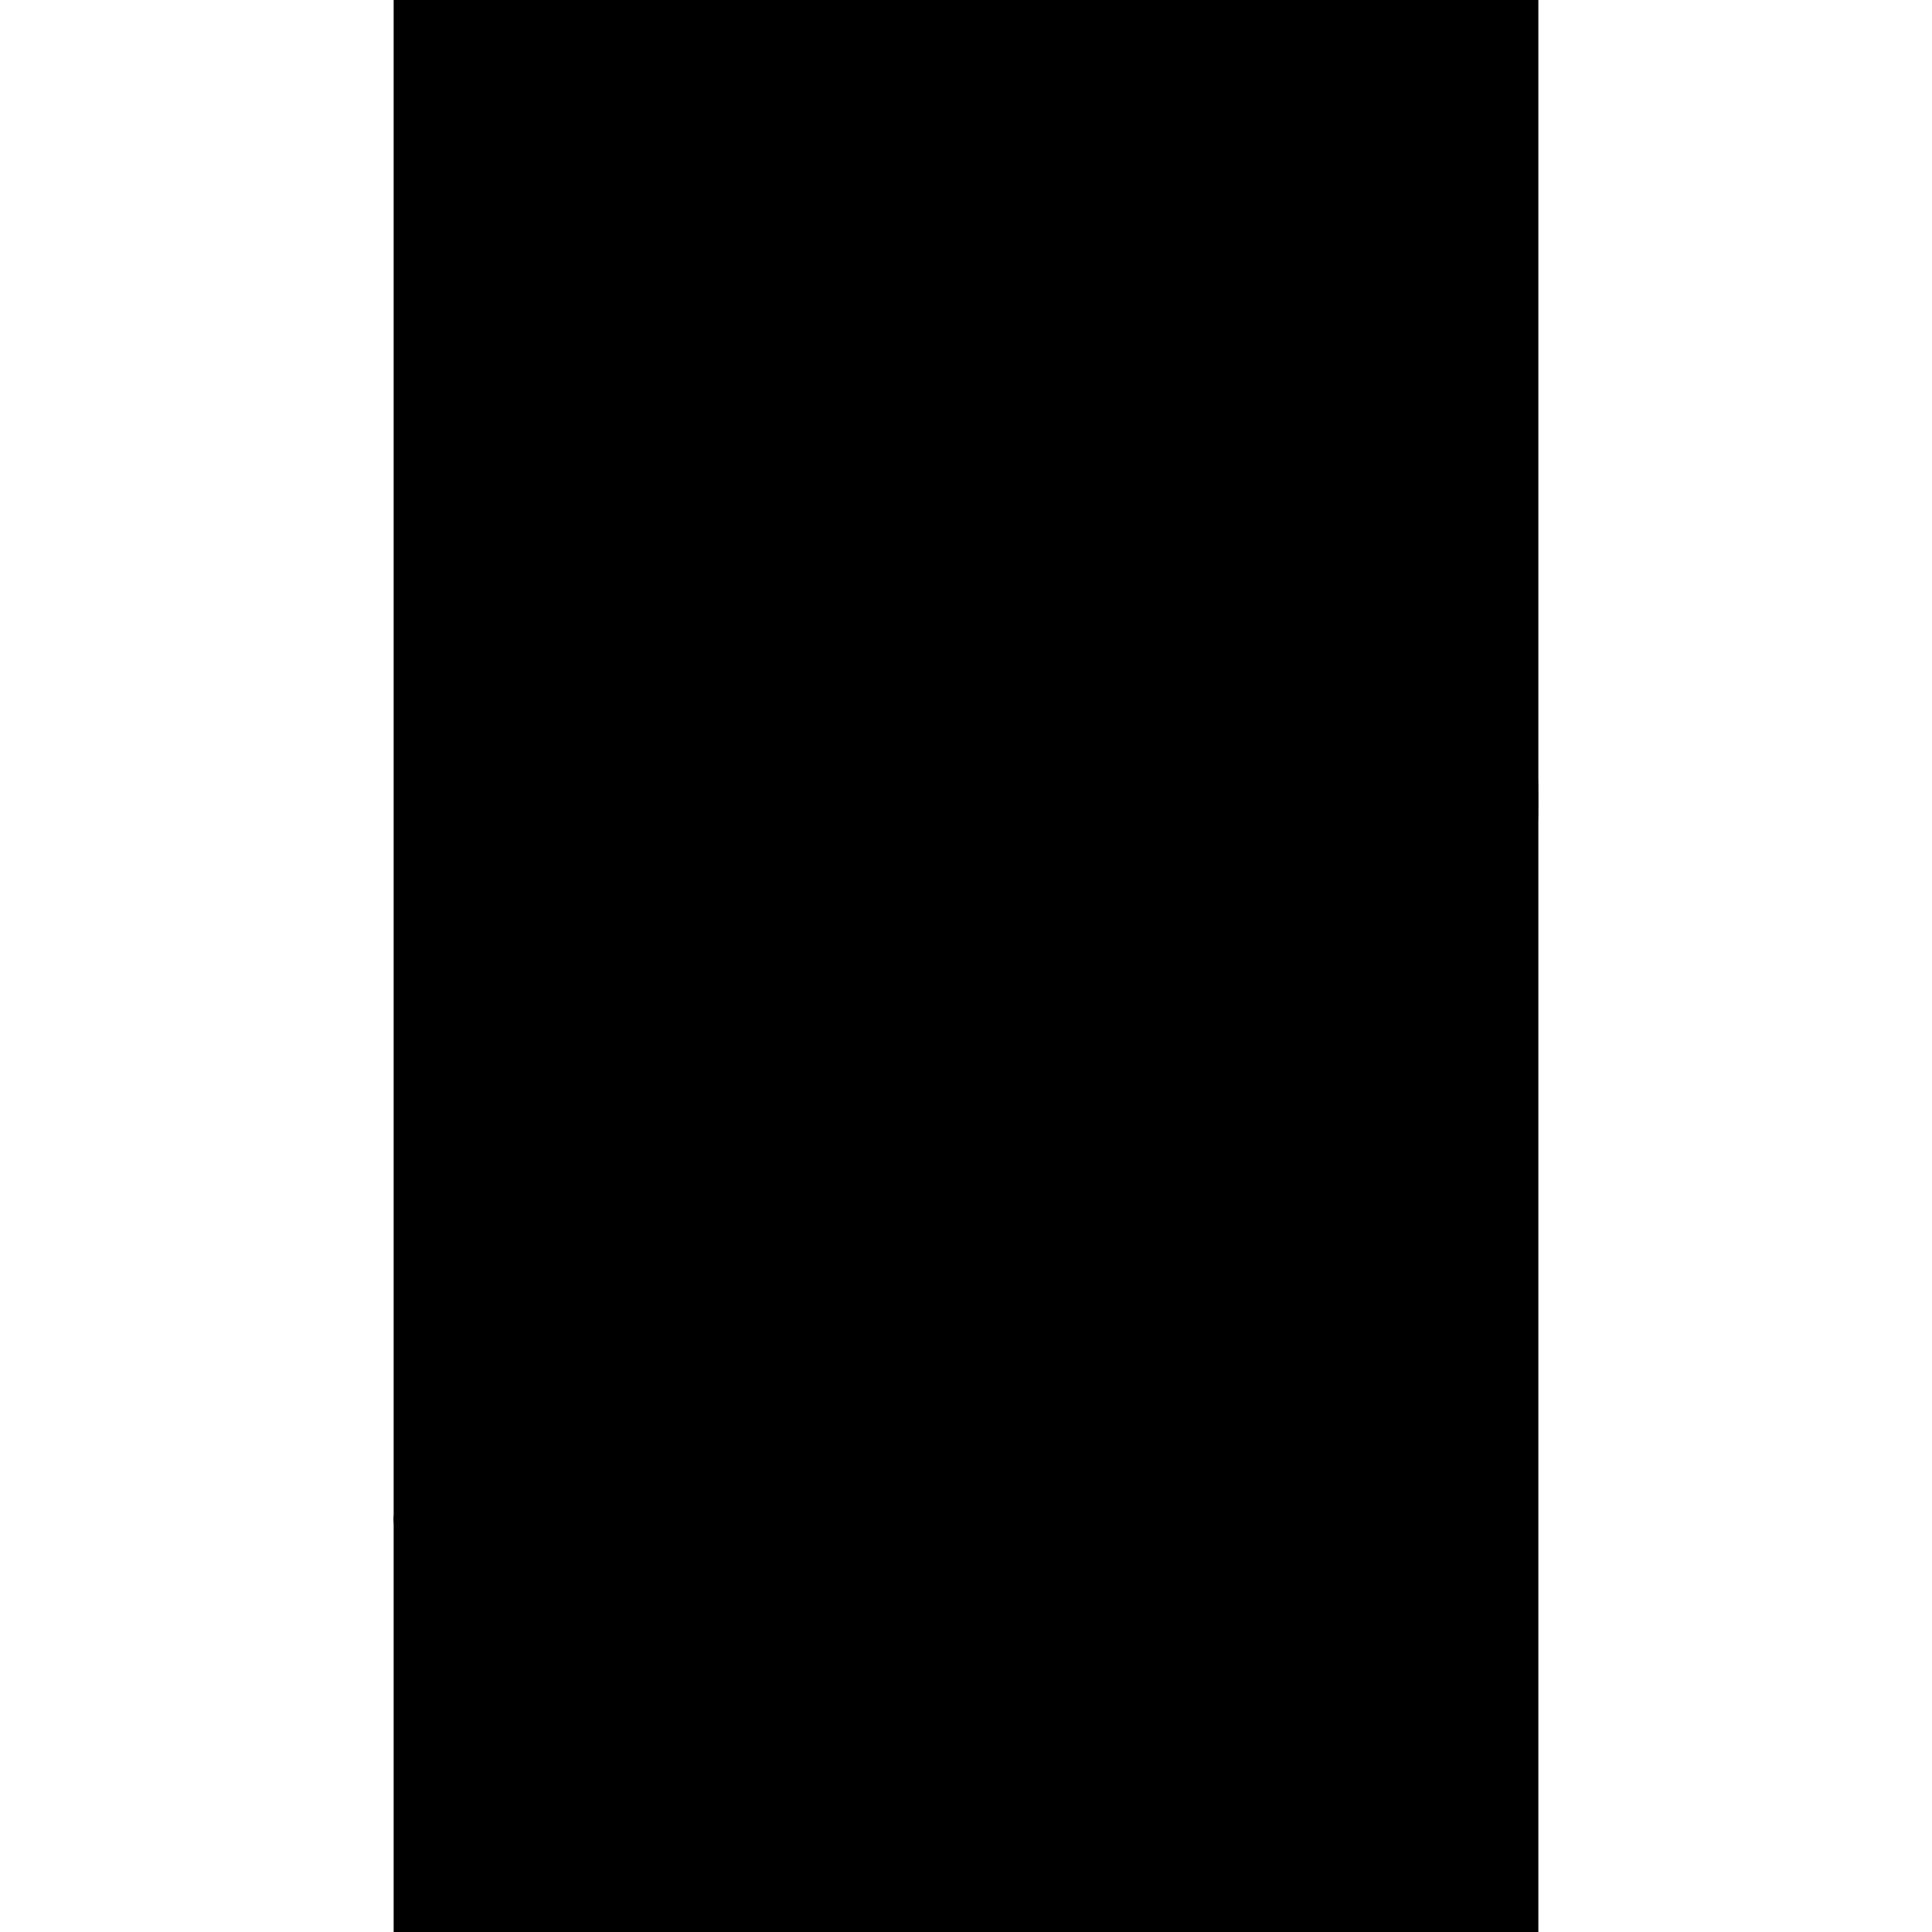<?xml version="1.0" encoding="iso-8859-1"?><svg height="200px" viewBox="0.0 0.0 24.0 24.0" width="200px" xmlns="http://www.w3.org/2000/svg"><path animation_id="0" d="M4.89 0.0 L19.11 0.0 L19.11 24.0 L4.89 24.0 L4.89 0.0" fill="black" fill-opacity="1.0" filling="0"/>
<path animation_id="1" d="M9.716 23.984 C9.557 23.942 9.46 23.869 9.46 23.793 C9.46 23.753 9.577 23.652 9.711 23.576 C9.815 23.518 9.831 23.514 9.886 23.532 C10.009 23.573 10.006 23.589 9.859 23.689 C9.709 23.79 9.695 23.827 9.795 23.853 C9.882 23.876 10.152 23.855 10.299 23.815 C10.634 23.721 11.021 23.488 10.971 23.41 C10.966 23.401 10.924 23.38 10.878 23.363 C10.779 23.325 10.742 23.301 10.761 23.281 C10.768 23.274 10.844 23.232 10.929 23.188 C11.303 22.994 11.579 22.748 11.579 22.61 C11.579 22.503 11.494 22.501 11.084 22.602 C10.707 22.693 10.507 22.722 10.21 22.725 L9.946 22.727 L9.946 22.639 L10.228 22.617 C10.572 22.591 10.756 22.561 11.127 22.469 C11.544 22.367 11.685 22.372 11.764 22.496 C11.849 22.624 11.588 22.956 11.222 23.182 C11.104 23.255 11.077 23.283 11.127 23.283 C11.167 23.283 11.227 23.371 11.215 23.414 C11.196 23.479 11.016 23.647 10.874 23.73 C10.715 23.825 10.519 23.906 10.329 23.956 C10.157 24.002 9.84 24.016 9.716 23.984 M9.215 23.357 C9.181 23.341 9.142 23.31 9.13 23.288 C9.107 23.255 9.109 23.246 9.14 23.214 C9.216 23.138 9.502 23.184 9.538 23.278 C9.546 23.299 9.536 23.322 9.504 23.348 C9.446 23.4 9.303 23.403 9.215 23.357 L9.215 23.357 M9.382 23.161 C9.343 23.156 9.31 23.142 9.306 23.131 C9.303 23.122 9.365 23.034 9.442 22.939 C9.52 22.842 9.582 22.755 9.578 22.746 C9.575 22.737 9.476 22.715 9.359 22.699 C9.116 22.663 8.826 22.598 8.625 22.531 L8.487 22.485 L8.413 22.545 C8.273 22.658 8.104 22.771 8.076 22.771 C8.037 22.771 7.906 22.704 7.906 22.685 C7.906 22.676 7.947 22.644 7.994 22.612 C8.044 22.58 8.081 22.552 8.079 22.55 C8.076 22.547 8.01 22.55 7.933 22.557 C7.673 22.579 7.521 22.538 7.385 22.411 C7.336 22.363 7.322 22.338 7.327 22.3 C7.33 22.257 7.352 22.24 7.456 22.187 C7.634 22.097 7.629 22.077 7.385 21.893 C7.156 21.72 6.954 21.542 6.788 21.364 C6.684 21.253 6.654 21.231 6.568 21.207 C6.317 21.136 5.731 20.882 5.687 20.825 C5.678 20.813 5.66 20.776 5.649 20.744 C5.623 20.666 5.653 20.656 5.748 20.703 C5.789 20.725 5.824 20.733 5.83 20.726 C5.835 20.717 5.847 20.659 5.858 20.594 C5.89 20.387 5.93 20.334 6.026 20.37 C6.05 20.378 6.073 20.387 6.077 20.387 C6.079 20.387 6.054 20.334 6.022 20.269 C5.856 19.926 5.671 19.367 5.713 19.324 C5.752 19.285 5.817 19.353 5.84 19.455 C5.918 19.778 6.146 20.299 6.359 20.64 C6.425 20.744 6.472 20.838 6.467 20.846 C6.462 20.857 6.437 20.864 6.414 20.864 C6.382 20.864 6.351 20.834 6.28 20.73 C6.229 20.657 6.163 20.585 6.135 20.569 C6.086 20.544 6.079 20.544 6.057 20.574 C6.045 20.592 6.034 20.634 6.034 20.672 C6.034 20.707 6.029 20.76 6.024 20.788 C6.013 20.841 6.013 20.841 6.206 20.922 C6.31 20.965 6.428 21.011 6.467 21.023 C6.61 21.067 6.681 21.12 6.935 21.366 C7.078 21.503 7.292 21.685 7.412 21.773 C7.662 21.955 7.795 22.072 7.809 22.121 C7.827 22.174 7.774 22.236 7.659 22.294 C7.454 22.397 7.553 22.448 7.901 22.418 C8.024 22.407 8.199 22.388 8.286 22.374 L8.446 22.349 L8.604 22.402 C8.845 22.483 9.158 22.554 9.449 22.593 C9.714 22.628 9.797 22.656 9.81 22.722 C9.811 22.734 9.762 22.82 9.697 22.912 C9.562 23.103 9.497 23.179 9.471 23.175 C9.46 23.174 9.419 23.167 9.382 23.161 L9.382 23.161" fill="black" fill-opacity="1.0" filling="0"/>
<path animation_id="2" d="M9.531 22.575 C9.093 22.511 8.874 22.462 8.577 22.356 C7.994 22.151 7.484 21.832 7.034 21.394 C6.668 21.039 6.414 20.691 6.185 20.237 C5.994 19.856 5.872 19.485 5.793 19.036 C5.752 18.802 5.747 18.724 5.745 18.357 C5.745 18.005 5.75 17.905 5.784 17.703 C5.888 17.08 6.114 16.501 6.448 16.003 C6.633 15.722 6.771 15.558 7.027 15.309 C7.542 14.804 8.092 14.479 8.782 14.271 C8.897 14.235 9.034 14.198 9.087 14.19 C9.14 14.179 9.185 14.17 9.188 14.167 C9.19 14.165 9.227 14.075 9.271 13.967 C9.315 13.859 9.402 13.669 9.465 13.543 C9.589 13.294 9.619 13.195 9.635 12.98 L9.645 12.839 L9.755 12.833 C9.893 12.826 9.907 12.846 9.887 13.014 C9.878 13.077 9.875 13.13 9.878 13.13 C9.882 13.13 9.931 13.1 9.986 13.061 C10.285 12.86 10.662 12.761 10.95 12.81 C11.134 12.842 11.259 12.897 11.353 12.985 C11.51 13.132 11.506 13.257 11.34 13.409 C11.144 13.589 10.606 13.75 9.965 13.82 C9.811 13.836 9.787 13.835 9.762 13.812 C9.714 13.762 9.758 13.723 9.877 13.709 C10.103 13.681 10.235 13.656 10.405 13.614 C10.911 13.489 11.166 13.358 11.208 13.201 C11.243 13.072 11.159 12.992 10.945 12.954 C10.811 12.929 10.703 12.941 10.511 13.001 C10.163 13.111 9.914 13.289 9.675 13.609 C9.612 13.693 9.396 14.115 9.411 14.128 C9.414 14.129 9.464 14.126 9.522 14.117 C9.677 14.098 10.239 14.099 10.422 14.119 C11.861 14.283 13.112 15.155 13.77 16.459 C13.853 16.621 13.869 16.644 13.91 16.644 C13.948 16.642 13.95 16.64 13.922 16.624 C13.906 16.614 13.851 16.526 13.802 16.428 C13.617 16.058 13.378 15.717 13.089 15.408 C12.995 15.305 12.901 15.196 12.882 15.166 C12.863 15.134 12.833 15.108 12.817 15.108 C12.799 15.108 12.72 15.057 12.64 14.993 C12.437 14.834 12.243 14.707 11.978 14.562 C11.752 14.438 11.658 14.37 11.641 14.311 C11.623 14.26 11.676 14.182 11.771 14.117 C11.821 14.084 11.861 14.054 11.861 14.048 C11.861 14.036 11.533 13.907 11.473 13.896 C11.438 13.889 11.402 13.911 11.296 14.004 C11.148 14.137 11.081 14.172 10.982 14.172 C10.888 14.172 10.862 14.142 10.911 14.089 C10.933 14.066 10.957 14.048 10.966 14.048 C10.975 14.048 11.067 13.967 11.169 13.87 C11.422 13.63 11.413 13.635 11.514 13.67 C11.612 13.704 11.632 13.727 11.588 13.759 C11.57 13.773 11.558 13.785 11.563 13.789 C11.567 13.79 11.649 13.824 11.747 13.863 C11.997 13.962 12.382 14.16 12.382 14.19 C12.382 14.204 12.359 14.223 12.331 14.234 C12.289 14.248 12.268 14.242 12.195 14.202 C12.147 14.175 12.1 14.154 12.089 14.154 C12.066 14.154 11.865 14.276 11.851 14.299 C11.83 14.333 11.89 14.387 12.043 14.469 C12.232 14.571 12.525 14.763 12.691 14.892 L12.804 14.981 L12.836 14.931 C12.873 14.869 12.947 14.829 13.052 14.815 C13.147 14.8 13.278 14.857 13.396 14.959 C13.631 15.164 14.187 15.911 14.148 15.973 C14.143 15.982 14.118 15.991 14.095 15.991 C14.06 15.991 14.028 15.954 13.918 15.789 C13.703 15.461 13.371 15.062 13.272 15.009 C13.175 14.959 13.036 14.989 13.016 15.065 C13 15.127 13.057 15.224 13.165 15.32 C13.276 15.418 13.415 15.479 13.546 15.486 C13.624 15.489 13.641 15.498 13.692 15.558 C13.724 15.595 13.749 15.636 13.745 15.644 C13.735 15.675 13.617 15.678 13.521 15.65 C13.472 15.636 13.433 15.627 13.433 15.63 C13.433 15.634 13.481 15.701 13.537 15.779 C13.671 15.959 13.793 16.16 13.918 16.413 C14.014 16.603 14.017 16.616 13.987 16.639 C13.957 16.66 13.957 16.662 13.991 16.662 C14.06 16.662 14.503 16.755 14.538 16.776 C14.582 16.805 14.627 16.941 14.6 16.967 C14.589 16.978 14.558 16.978 14.503 16.964 C14.459 16.953 14.418 16.944 14.413 16.944 C14.408 16.944 14.439 16.994 14.487 17.054 C14.725 17.364 14.847 17.786 14.711 17.839 C14.669 17.855 14.506 17.799 14.409 17.733 L14.325 17.677 L14.346 17.862 C14.358 17.965 14.367 18.203 14.365 18.392 L14.363 18.736 L14.429 18.802 C14.464 18.837 14.492 18.879 14.492 18.895 C14.492 18.918 14.503 18.923 14.533 18.915 C14.577 18.904 14.627 18.943 14.671 19.028 C14.713 19.111 14.699 19.351 14.637 19.577 C14.574 19.81 14.48 20.087 14.455 20.114 C14.445 20.124 14.425 20.115 14.401 20.091 L14.362 20.052 L14.427 19.854 C14.559 19.455 14.612 19.16 14.554 19.16 C14.545 19.16 14.51 19.268 14.478 19.398 C14.411 19.672 14.392 19.706 14.339 19.639 C14.303 19.594 14.303 19.591 14.335 19.478 C14.409 19.206 14.422 18.975 14.36 18.975 C14.332 18.975 14.333 18.971 14.28 19.231 C14.201 19.628 14.072 19.985 13.864 20.384 C13.791 20.523 13.733 20.647 13.733 20.661 C13.733 20.673 13.765 20.755 13.805 20.841 C13.844 20.926 13.897 21.046 13.922 21.108 L13.966 21.219 L13.918 21.29 C13.853 21.381 13.839 21.388 13.805 21.343 C13.777 21.305 13.775 21.305 13.707 21.397 C13.59 21.549 13.177 21.964 13.149 21.955 C13.134 21.952 13.122 21.925 13.119 21.897 C13.113 21.858 13.127 21.835 13.196 21.775 L13.279 21.701 L13.247 21.57 C13.23 21.498 13.21 21.431 13.203 21.424 C13.177 21.394 13.11 21.434 12.94 21.586 C12.728 21.777 12.52 21.936 12.322 22.059 C12.188 22.144 12.17 22.151 12.146 22.127 C12.103 22.086 12.133 22.054 12.345 21.911 C12.578 21.756 12.741 21.625 12.944 21.433 C13.03 21.351 13.126 21.27 13.156 21.251 C13.274 21.18 13.348 21.224 13.406 21.403 L13.445 21.523 L13.565 21.383 C13.753 21.164 13.744 21.198 13.661 20.995 C13.558 20.747 13.562 20.705 13.696 20.463 C14.021 19.886 14.201 19.275 14.243 18.622 C14.27 18.208 14.235 17.767 14.141 17.363 C14.099 17.182 14 16.872 13.979 16.849 C13.943 16.81 13.945 16.861 13.987 16.981 C14.201 17.61 14.263 18.348 14.159 19.01 C13.901 20.657 12.672 22.022 11.063 22.451 C10.696 22.549 10.461 22.58 10.034 22.586 C9.82 22.589 9.594 22.584 9.531 22.575 L9.531 22.575 M10.096 22.436 C10.793 22.409 10.963 22.381 11.429 22.215 C11.766 22.095 12.211 21.849 12.494 21.627 C12.721 21.445 13.064 21.104 13.225 20.898 C13.654 20.347 13.945 19.674 14.044 19.006 C14.069 18.84 14.072 18.72 14.063 18.286 C14.056 18.0 14.044 17.702 14.035 17.624 C14.016 17.483 13.927 17.163 13.821 16.865 C13.661 16.411 13.311 15.872 12.898 15.445 C12.702 15.242 12.333 14.954 12.112 14.83 C11.87 14.695 11.561 14.546 11.411 14.493 C10.948 14.334 10.737 14.29 10.272 14.258 C9.709 14.221 9.351 14.262 8.768 14.428 C8.484 14.509 8.392 14.546 8.18 14.656 C7.779 14.862 7.654 14.943 7.369 15.18 C7.085 15.417 7.011 15.493 6.771 15.782 C6.566 16.031 6.442 16.227 6.299 16.526 C6.089 16.964 5.981 17.315 5.909 17.783 C5.881 17.975 5.879 18.657 5.907 18.878 C5.951 19.215 5.973 19.308 6.114 19.76 C6.237 20.156 6.591 20.74 6.937 21.122 C7.154 21.36 7.481 21.641 7.742 21.812 C7.947 21.946 8.367 22.157 8.542 22.215 C8.793 22.296 9.022 22.36 9.133 22.383 C9.546 22.462 9.502 22.459 10.096 22.436 L10.096 22.436 M14.625 17.559 C14.607 17.477 14.519 17.306 14.431 17.182 C14.355 17.075 14.173 16.891 14.143 16.891 C14.134 16.891 14.148 16.965 14.176 17.055 C14.203 17.144 14.238 17.264 14.254 17.32 C14.289 17.449 14.349 17.516 14.484 17.571 C14.627 17.629 14.639 17.627 14.625 17.559" fill="black" fill-opacity="1.0" filling="0"/>
<path animation_id="3" d="M10.112 22.105 C10.092 22.082 10.087 21.948 10.087 21.404 C10.087 21.034 10.092 20.71 10.101 20.684 C10.108 20.657 10.131 20.626 10.152 20.615 C10.177 20.601 10.389 20.592 10.791 20.585 C11.423 20.576 11.752 20.589 11.8 20.624 C11.826 20.643 11.826 20.652 11.791 20.744 C11.711 20.956 11.48 21.291 11.235 21.551 C10.963 21.835 10.68 22.019 10.394 22.098 C10.233 22.142 10.143 22.146 10.112 22.105 M9.46 22.086 C9.049 21.95 8.517 21.45 8.224 20.926 C8.192 20.868 8.15 20.8 8.132 20.778 C8.114 20.755 8.1 20.721 8.1 20.705 C8.1 20.629 8.122 20.627 8.937 20.613 C9.612 20.603 9.72 20.604 9.742 20.627 C9.765 20.65 9.769 20.753 9.765 21.362 C9.764 21.75 9.757 22.075 9.748 22.084 C9.714 22.116 9.557 22.118 9.46 22.086 L9.46 22.086 M11.446 21.853 C11.439 21.842 11.51 21.733 11.602 21.609 C11.8 21.346 11.937 21.127 12.087 20.845 C12.147 20.732 12.207 20.629 12.222 20.619 C12.283 20.567 12.935 20.559 13.002 20.608 C13.029 20.626 13.029 20.633 13 20.689 C12.961 20.765 12.501 21.226 12.306 21.381 C12.225 21.445 12.103 21.533 12.033 21.576 C11.559 21.863 11.476 21.902 11.446 21.853 L11.446 21.853 M8.189 21.724 C8.016 21.636 7.804 21.498 7.65 21.373 C7.505 21.254 7.034 20.785 7.004 20.73 C6.983 20.689 6.984 20.68 7.014 20.657 C7.043 20.638 7.11 20.634 7.362 20.638 L7.675 20.643 L7.73 20.696 C7.76 20.725 7.825 20.823 7.874 20.917 C7.991 21.136 8.122 21.335 8.296 21.567 C8.374 21.667 8.434 21.761 8.431 21.772 C8.416 21.814 8.333 21.798 8.189 21.724 L8.189 21.724 M6.765 20.301 C6.566 20.216 6.23 19.308 6.199 18.77 C6.185 18.496 6.172 18.505 6.555 18.489 C6.898 18.473 7.175 18.484 7.228 18.512 C7.272 18.535 7.274 18.54 7.332 18.998 C7.38 19.384 7.475 19.873 7.544 20.105 C7.608 20.315 7.622 20.306 7.168 20.311 C6.967 20.313 6.787 20.31 6.765 20.301 M8.092 20.304 C8.035 20.301 7.975 20.288 7.961 20.276 C7.843 20.179 7.645 19.317 7.613 18.763 C7.602 18.569 7.604 18.558 7.641 18.524 C7.68 18.489 7.705 18.489 8.725 18.489 L9.769 18.489 L9.781 19.081 C9.797 19.826 9.781 20.228 9.735 20.28 C9.702 20.317 9.69 20.317 8.95 20.313 C8.536 20.311 8.15 20.308 8.092 20.304 L8.092 20.304 M10.112 20.251 C10.08 20.214 10.071 19.64 10.092 18.996 C10.104 18.593 10.112 18.528 10.138 18.501 C10.165 18.473 10.253 18.471 11.217 18.466 L12.264 18.459 L12.287 18.5 C12.315 18.554 12.298 18.936 12.252 19.231 C12.179 19.69 12.089 20.052 12.011 20.186 L11.969 20.258 L11.356 20.269 C10.339 20.288 10.14 20.287 10.112 20.251 L10.112 20.251 M12.386 20.253 C12.363 20.228 12.373 20.092 12.409 19.983 C12.476 19.769 12.552 19.323 12.585 18.922 C12.598 18.791 12.614 18.641 12.624 18.59 C12.652 18.436 12.651 18.438 13.216 18.431 C13.648 18.424 13.703 18.427 13.745 18.454 L13.791 18.484 L13.781 18.673 C13.749 19.204 13.518 19.946 13.308 20.181 L13.242 20.255 L12.822 20.26 C12.589 20.264 12.395 20.26 12.386 20.253 L12.386 20.253 M6.246 18.166 C6.204 18.131 6.202 18.122 6.204 17.938 C6.207 17.7 6.225 17.603 6.333 17.262 C6.467 16.842 6.562 16.632 6.661 16.538 C6.704 16.499 6.728 16.494 6.97 16.48 C7.258 16.462 7.479 16.474 7.528 16.511 C7.56 16.534 7.56 16.54 7.523 16.656 C7.458 16.865 7.375 17.295 7.341 17.615 C7.288 18.117 7.292 18.097 7.244 18.145 L7.2 18.189 L6.744 18.196 C6.31 18.201 6.289 18.2 6.246 18.166 L6.246 18.166 M7.659 18.141 C7.617 18.118 7.615 18.111 7.617 17.951 C7.624 17.555 7.765 16.799 7.871 16.591 C7.933 16.469 7.874 16.476 8.845 16.476 C9.698 16.476 9.728 16.478 9.753 16.51 C9.774 16.538 9.778 16.679 9.778 17.334 C9.778 17.769 9.771 18.129 9.762 18.134 C9.753 18.139 9.287 18.148 8.725 18.155 C7.878 18.162 7.696 18.161 7.659 18.141 L7.659 18.141 M10.373 18.145 C10.196 18.134 10.14 18.125 10.117 18.102 C10.09 18.076 10.087 18.0 10.092 17.294 C10.096 16.76 10.103 16.506 10.115 16.49 C10.131 16.473 10.315 16.467 11.062 16.467 L11.987 16.467 L12.02 16.547 C12.14 16.828 12.285 17.589 12.285 17.94 C12.285 18.136 12.312 18.127 11.718 18.145 C11.15 18.162 10.703 18.162 10.373 18.145 M12.762 18.127 C12.637 18.108 12.608 18.072 12.594 17.919 C12.557 17.507 12.545 17.407 12.504 17.209 C12.437 16.875 12.396 16.711 12.359 16.616 C12.322 16.519 12.324 16.494 12.377 16.466 C12.419 16.443 13.011 16.416 13.157 16.43 C13.26 16.441 13.263 16.443 13.329 16.538 C13.493 16.773 13.694 17.373 13.761 17.818 C13.793 18.034 13.784 18.079 13.703 18.113 C13.643 18.138 12.901 18.148 12.762 18.127 L12.762 18.127 M7.027 16.187 C6.884 16.162 6.886 16.119 7.039 15.941 C7.401 15.521 7.835 15.168 8.229 14.974 C8.439 14.869 8.448 14.915 8.266 15.161 C8.144 15.325 8.012 15.524 7.945 15.646 C7.691 16.1 7.666 16.142 7.622 16.162 C7.565 16.188 7.136 16.206 7.027 16.187 L7.027 16.187 M8.086 16.146 C8.053 16.112 8.062 16.077 8.143 15.915 C8.353 15.501 8.646 15.143 8.976 14.892 C9.278 14.663 9.633 14.529 9.762 14.596 C9.794 14.613 9.795 14.642 9.795 15.335 C9.795 15.998 9.794 16.061 9.765 16.095 C9.735 16.128 9.707 16.134 9.345 16.149 C8.787 16.174 8.113 16.172 8.086 16.146 L8.086 16.146 M10.246 16.137 C10.092 16.123 10.096 16.137 10.097 15.622 C10.099 15.021 10.117 14.642 10.147 14.606 C10.191 14.553 10.311 14.571 10.516 14.663 C11.023 14.889 11.441 15.32 11.759 15.939 C11.824 16.068 11.828 16.084 11.803 16.109 C11.78 16.134 11.68 16.137 11.054 16.141 C10.659 16.144 10.295 16.142 10.246 16.137 L10.246 16.137 M12.218 16.093 C12.199 16.07 12.109 15.925 12.02 15.772 C11.851 15.477 11.747 15.318 11.597 15.125 C11.547 15.062 11.485 14.977 11.461 14.935 C11.381 14.802 11.423 14.806 11.713 14.958 C12.04 15.127 12.08 15.154 12.285 15.316 C12.585 15.554 13.041 16.029 13.021 16.084 C13.011 16.118 12.894 16.13 12.566 16.13 C12.268 16.132 12.255 16.13 12.218 16.093 L12.218 16.093" fill="black" fill-opacity="1.0" filling="0"/>
<path animation_id="4" d="M5.333 19.522 C5.293 19.506 5.277 19.462 5.24 19.266 L5.219 19.16 L5.081 19.102 C5.003 19.068 4.933 19.031 4.92 19.017 C4.892 18.982 4.878 18.823 4.901 18.809 C4.911 18.802 4.977 18.825 5.044 18.86 C5.113 18.893 5.171 18.922 5.175 18.922 C5.18 18.922 5.178 18.851 5.173 18.765 C5.164 18.593 5.176 18.567 5.242 18.62 C5.277 18.648 5.288 18.678 5.302 18.818 L5.319 18.984 L5.408 19.024 C5.455 19.047 5.521 19.07 5.551 19.075 C5.623 19.088 5.634 19.049 5.607 18.862 C5.595 18.782 5.586 18.547 5.586 18.339 L5.584 17.959 L5.529 17.91 C5.498 17.883 5.468 17.843 5.462 17.82 C5.454 17.785 5.441 17.778 5.395 17.781 C5.342 17.783 5.333 17.774 5.295 17.698 C5.215 17.536 5.24 17.32 5.401 16.828 C5.478 16.586 5.499 16.556 5.549 16.609 C5.577 16.64 5.579 16.655 5.563 16.711 C5.551 16.746 5.514 16.868 5.48 16.979 C5.399 17.241 5.358 17.444 5.372 17.509 C5.379 17.539 5.39 17.559 5.399 17.553 C5.406 17.548 5.438 17.438 5.468 17.308 C5.499 17.179 5.533 17.059 5.545 17.043 C5.567 17.015 5.57 17.016 5.607 17.055 L5.646 17.096 L5.604 17.264 C5.547 17.483 5.533 17.583 5.547 17.661 C5.556 17.707 5.568 17.721 5.589 17.717 C5.612 17.714 5.628 17.666 5.657 17.527 C5.747 17.087 5.845 16.794 6.033 16.409 L6.151 16.165 L6.041 15.95 C5.98 15.832 5.93 15.719 5.928 15.699 C5.928 15.655 6.031 15.528 6.056 15.542 C6.064 15.547 6.089 15.59 6.107 15.636 C6.197 15.846 6.253 15.955 6.271 15.955 C6.283 15.955 6.306 15.932 6.322 15.902 C6.384 15.798 6.64 15.484 6.813 15.298 L6.99 15.108 L6.953 14.878 C6.933 14.751 6.923 14.636 6.93 14.624 C6.958 14.576 7.06 14.504 7.085 14.514 C7.099 14.52 7.112 14.543 7.112 14.566 C7.112 14.59 7.117 14.634 7.122 14.665 C7.133 14.717 7.138 14.712 7.205 14.557 C7.285 14.377 7.387 14.257 7.514 14.191 C7.671 14.112 7.753 14.158 7.747 14.325 C7.74 14.493 7.744 14.507 7.784 14.507 C7.804 14.507 7.913 14.463 8.026 14.408 C8.265 14.294 8.351 14.258 8.559 14.188 C8.688 14.144 8.711 14.14 8.732 14.161 C8.761 14.19 8.75 14.239 8.715 14.251 C8.505 14.322 8.28 14.414 8.03 14.536 C7.86 14.617 7.7 14.684 7.673 14.684 C7.583 14.684 7.553 14.631 7.553 14.472 C7.553 14.315 7.534 14.295 7.459 14.371 C7.412 14.417 7.281 14.709 7.2 14.949 C7.143 15.115 7.142 15.118 6.946 15.32 C6.29 15.992 5.95 16.66 5.743 17.677 C5.697 17.903 5.688 18.521 5.725 18.848 C5.757 19.127 5.754 19.218 5.702 19.261 C5.649 19.308 5.604 19.31 5.484 19.268 C5.406 19.24 5.363 19.232 5.363 19.245 C5.363 19.257 5.376 19.317 5.39 19.379 C5.427 19.533 5.416 19.556 5.333 19.522 L5.333 19.522 M5.773 15.652 C5.72 15.599 5.77 15.461 5.877 15.364 C5.95 15.3 5.996 15.288 6.031 15.323 C6.084 15.376 6.027 15.523 5.92 15.616 C5.853 15.676 5.808 15.687 5.773 15.652 L5.773 15.652 M14.222 15.281 C14.208 15.258 14.175 15.201 14.148 15.152 C14.076 15.023 13.866 14.712 13.747 14.56 L13.645 14.426 L13.645 7.22 C13.645 2.356 13.65 0.009 13.662 0.002 C13.682 -0.011 13.724 0.074 13.947 0.584 C14.144 1.036 14.658 2.061 14.895 2.474 C15.654 3.796 16.32 4.716 17.295 5.785 C18.349 6.941 18.894 8.015 19.078 9.29 C19.12 9.583 19.119 10.314 19.076 10.619 C18.937 11.62 18.589 12.546 17.98 13.527 C17.71 13.965 17.185 14.682 17.157 14.654 C17.146 14.643 17.176 14.56 17.231 14.444 C17.909 12.996 18.287 11.8 18.423 10.676 C18.46 10.367 18.465 9.629 18.432 9.36 C18.361 8.788 18.227 8.325 17.999 7.859 C17.754 7.361 17.501 7.012 17.088 6.595 C16.548 6.053 15.917 5.615 15.045 5.177 C14.842 5.077 14.305 4.831 14.288 4.831 C14.284 4.831 14.28 7.187 14.28 10.065 C14.28 13.376 14.273 15.304 14.263 15.311 C14.254 15.316 14.236 15.302 14.222 15.281 L14.222 15.281" fill="black" fill-opacity="1.0" filling="0"/></svg>